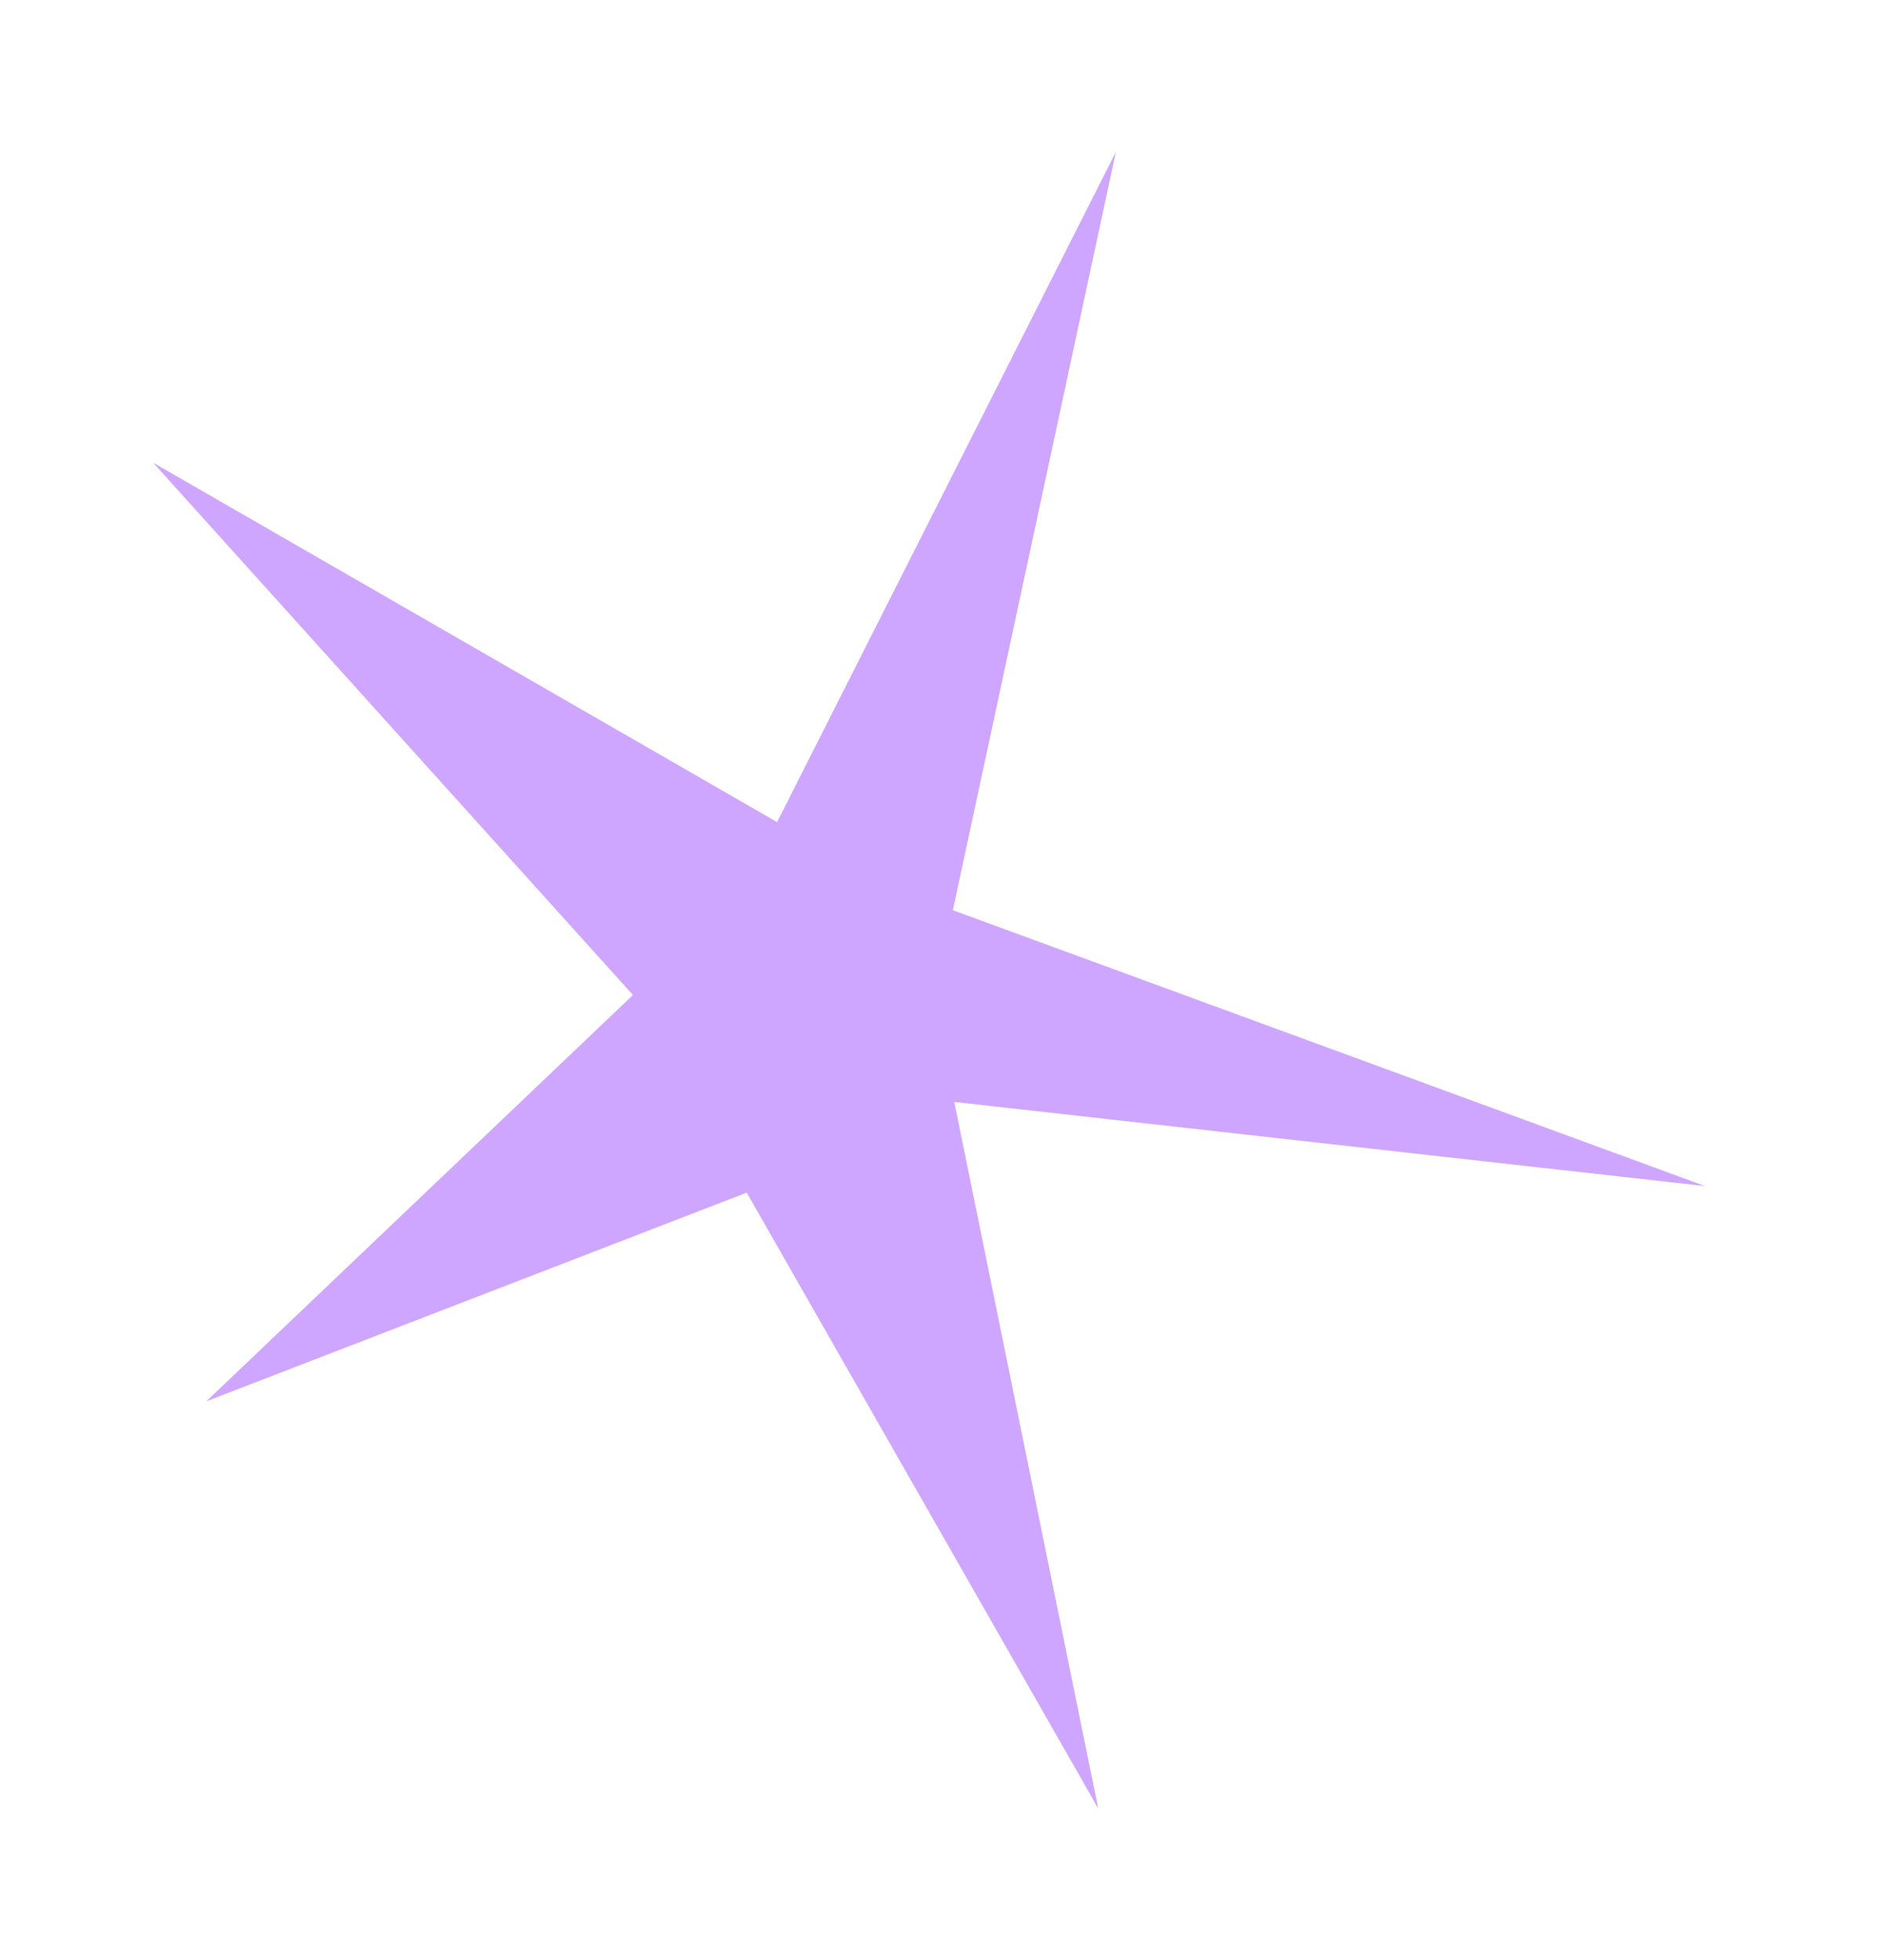 <svg width="51" height="53" viewBox="0 0 51 53" fill="none" xmlns="http://www.w3.org/2000/svg">
<g filter="url(#filter0_d_454_136)">
<path d="M20.193 28.25L5.578 33.893L17.115 22.906L4.141 8.511L21.013 18.23L30.175 0.107L25.767 20.612L46.108 28.072L25.805 25.797L29.698 44.904L20.193 28.25Z" fill="#CFA6FF"/>
</g>
<defs>
<filter id="filter0_d_454_136" x="0.141" y="0.107" width="49.967" height="52.796" filterUnits="userSpaceOnUse" color-interpolation-filters="sRGB">
<feFlood flood-opacity="0" result="BackgroundImageFix"/>
<feColorMatrix in="SourceAlpha" type="matrix" values="0 0 0 0 0 0 0 0 0 0 0 0 0 0 0 0 0 0 127 0" result="hardAlpha"/>
<feOffset dy="4"/>
<feGaussianBlur stdDeviation="2"/>
<feComposite in2="hardAlpha" operator="out"/>
<feColorMatrix type="matrix" values="0 0 0 0 0.459 0 0 0 0 0 0 0 0 0 1 0 0 0 0.75 0"/>
<feBlend mode="normal" in2="BackgroundImageFix" result="effect1_dropShadow_454_136"/>
<feBlend mode="normal" in="SourceGraphic" in2="effect1_dropShadow_454_136" result="shape"/>
</filter>
</defs>
</svg>
